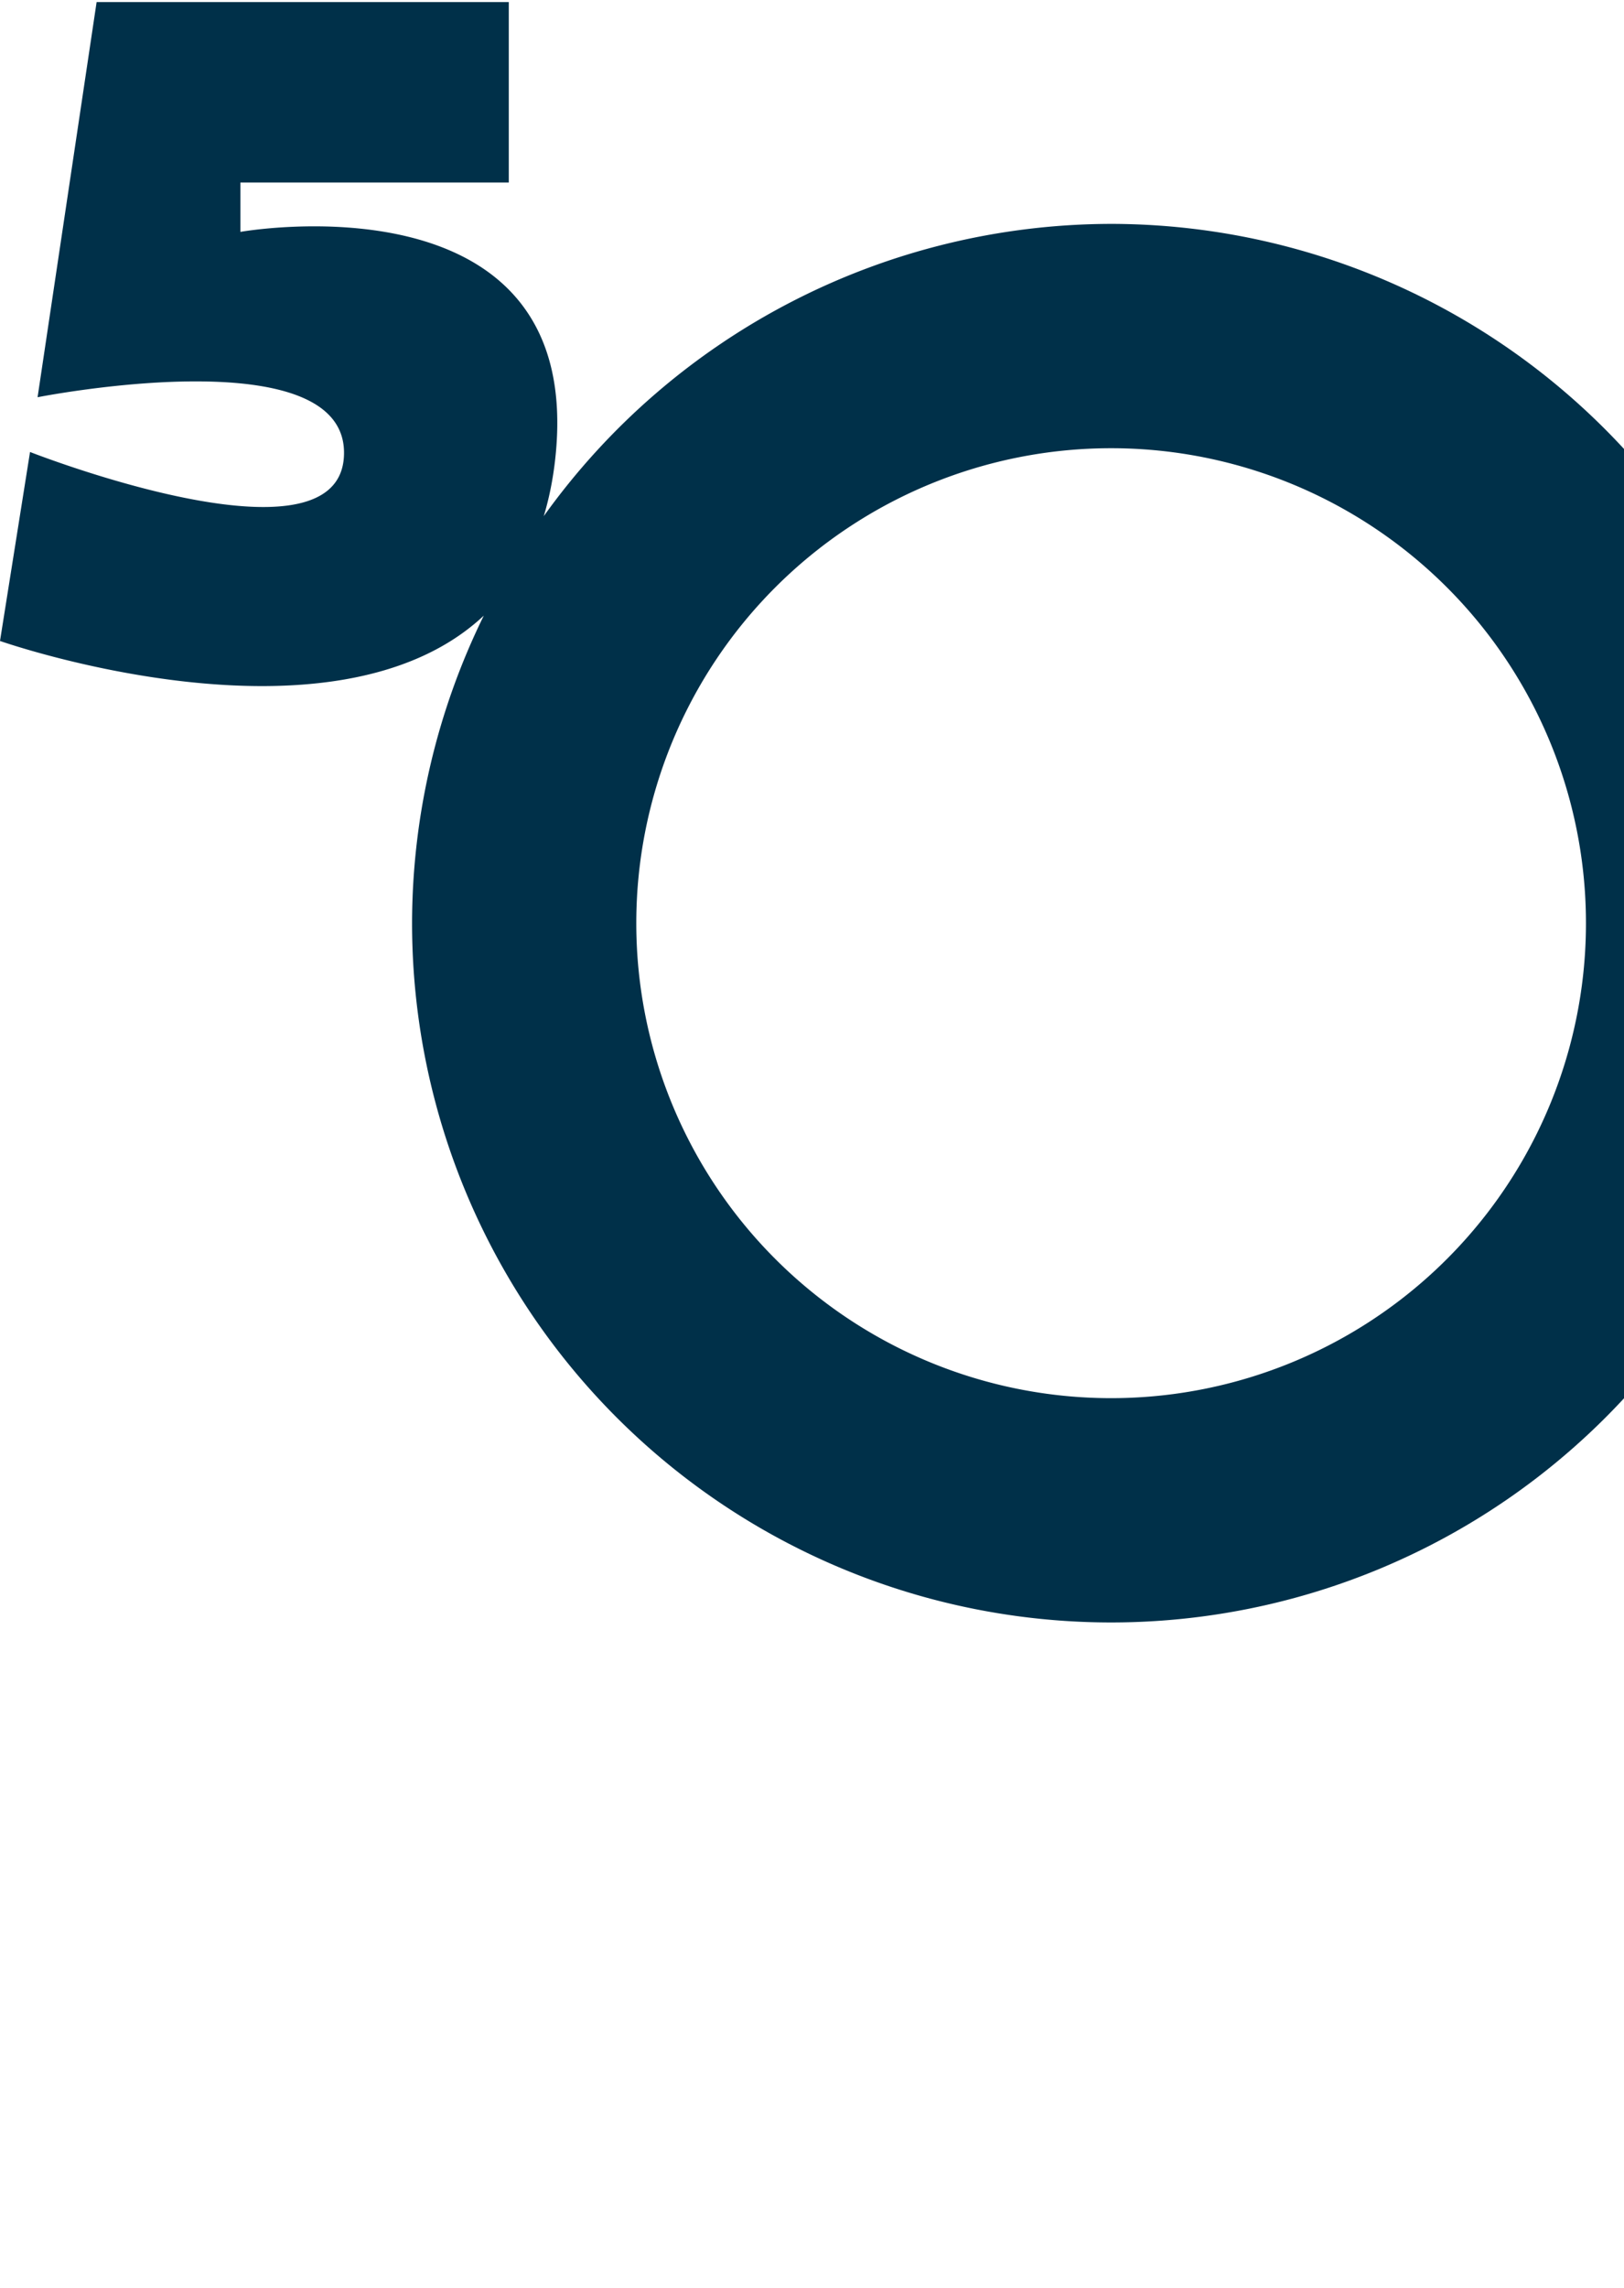 <svg viewBox="0, 0, 71, 100">
<path fill="#003049" d="m 4.224,0.091 -2.581,17.27 c -8e-6,0 13.709,-2.714 13.392,2.606 C 14.733,25.021 1.313,19.754 1.313,19.754 L 2.5085949e-6,28.013 c 0,0 14.522,5.102 21.151,-1.107 A 30.562,30.562 0 0 0 18.015,40.347 30.562,30.562 0 0 0 48.577,70.909 30.562,30.562 0 0 0 79.139,40.347 30.562,30.562 0 0 0 76.677,28.343 c 4.433,1.319 21.707,5.541 23.233,-8.286 C 101.302,7.437 86.147,10.134 86.147,10.134 V 7.976 H 97.878 V 0.091 H 79.858 l -2.581,17.27 c 0,0 13.71,-2.714 13.393,2.606 -0.301,5.054 -13.721,-0.213 -13.721,-0.213 l -1.095,6.883 A 30.562,30.562 0 0 0 48.577,9.785 30.562,30.562 0 0 0 23.773,22.558 C 24.002,21.797 24.174,20.968 24.274,20.057 25.667,7.437 10.511,10.134 10.511,10.134 V 7.976 H 22.244 V 0.091 Z M 48.577,19.589 A 20.759,20.759 0 0 1 69.337,40.347 20.759,20.759 0 0 1 48.577,61.106 20.759,20.759 0 0 1 27.818,40.347 20.759,20.759 0 0 1 48.577,19.589 Z" />
</svg>
